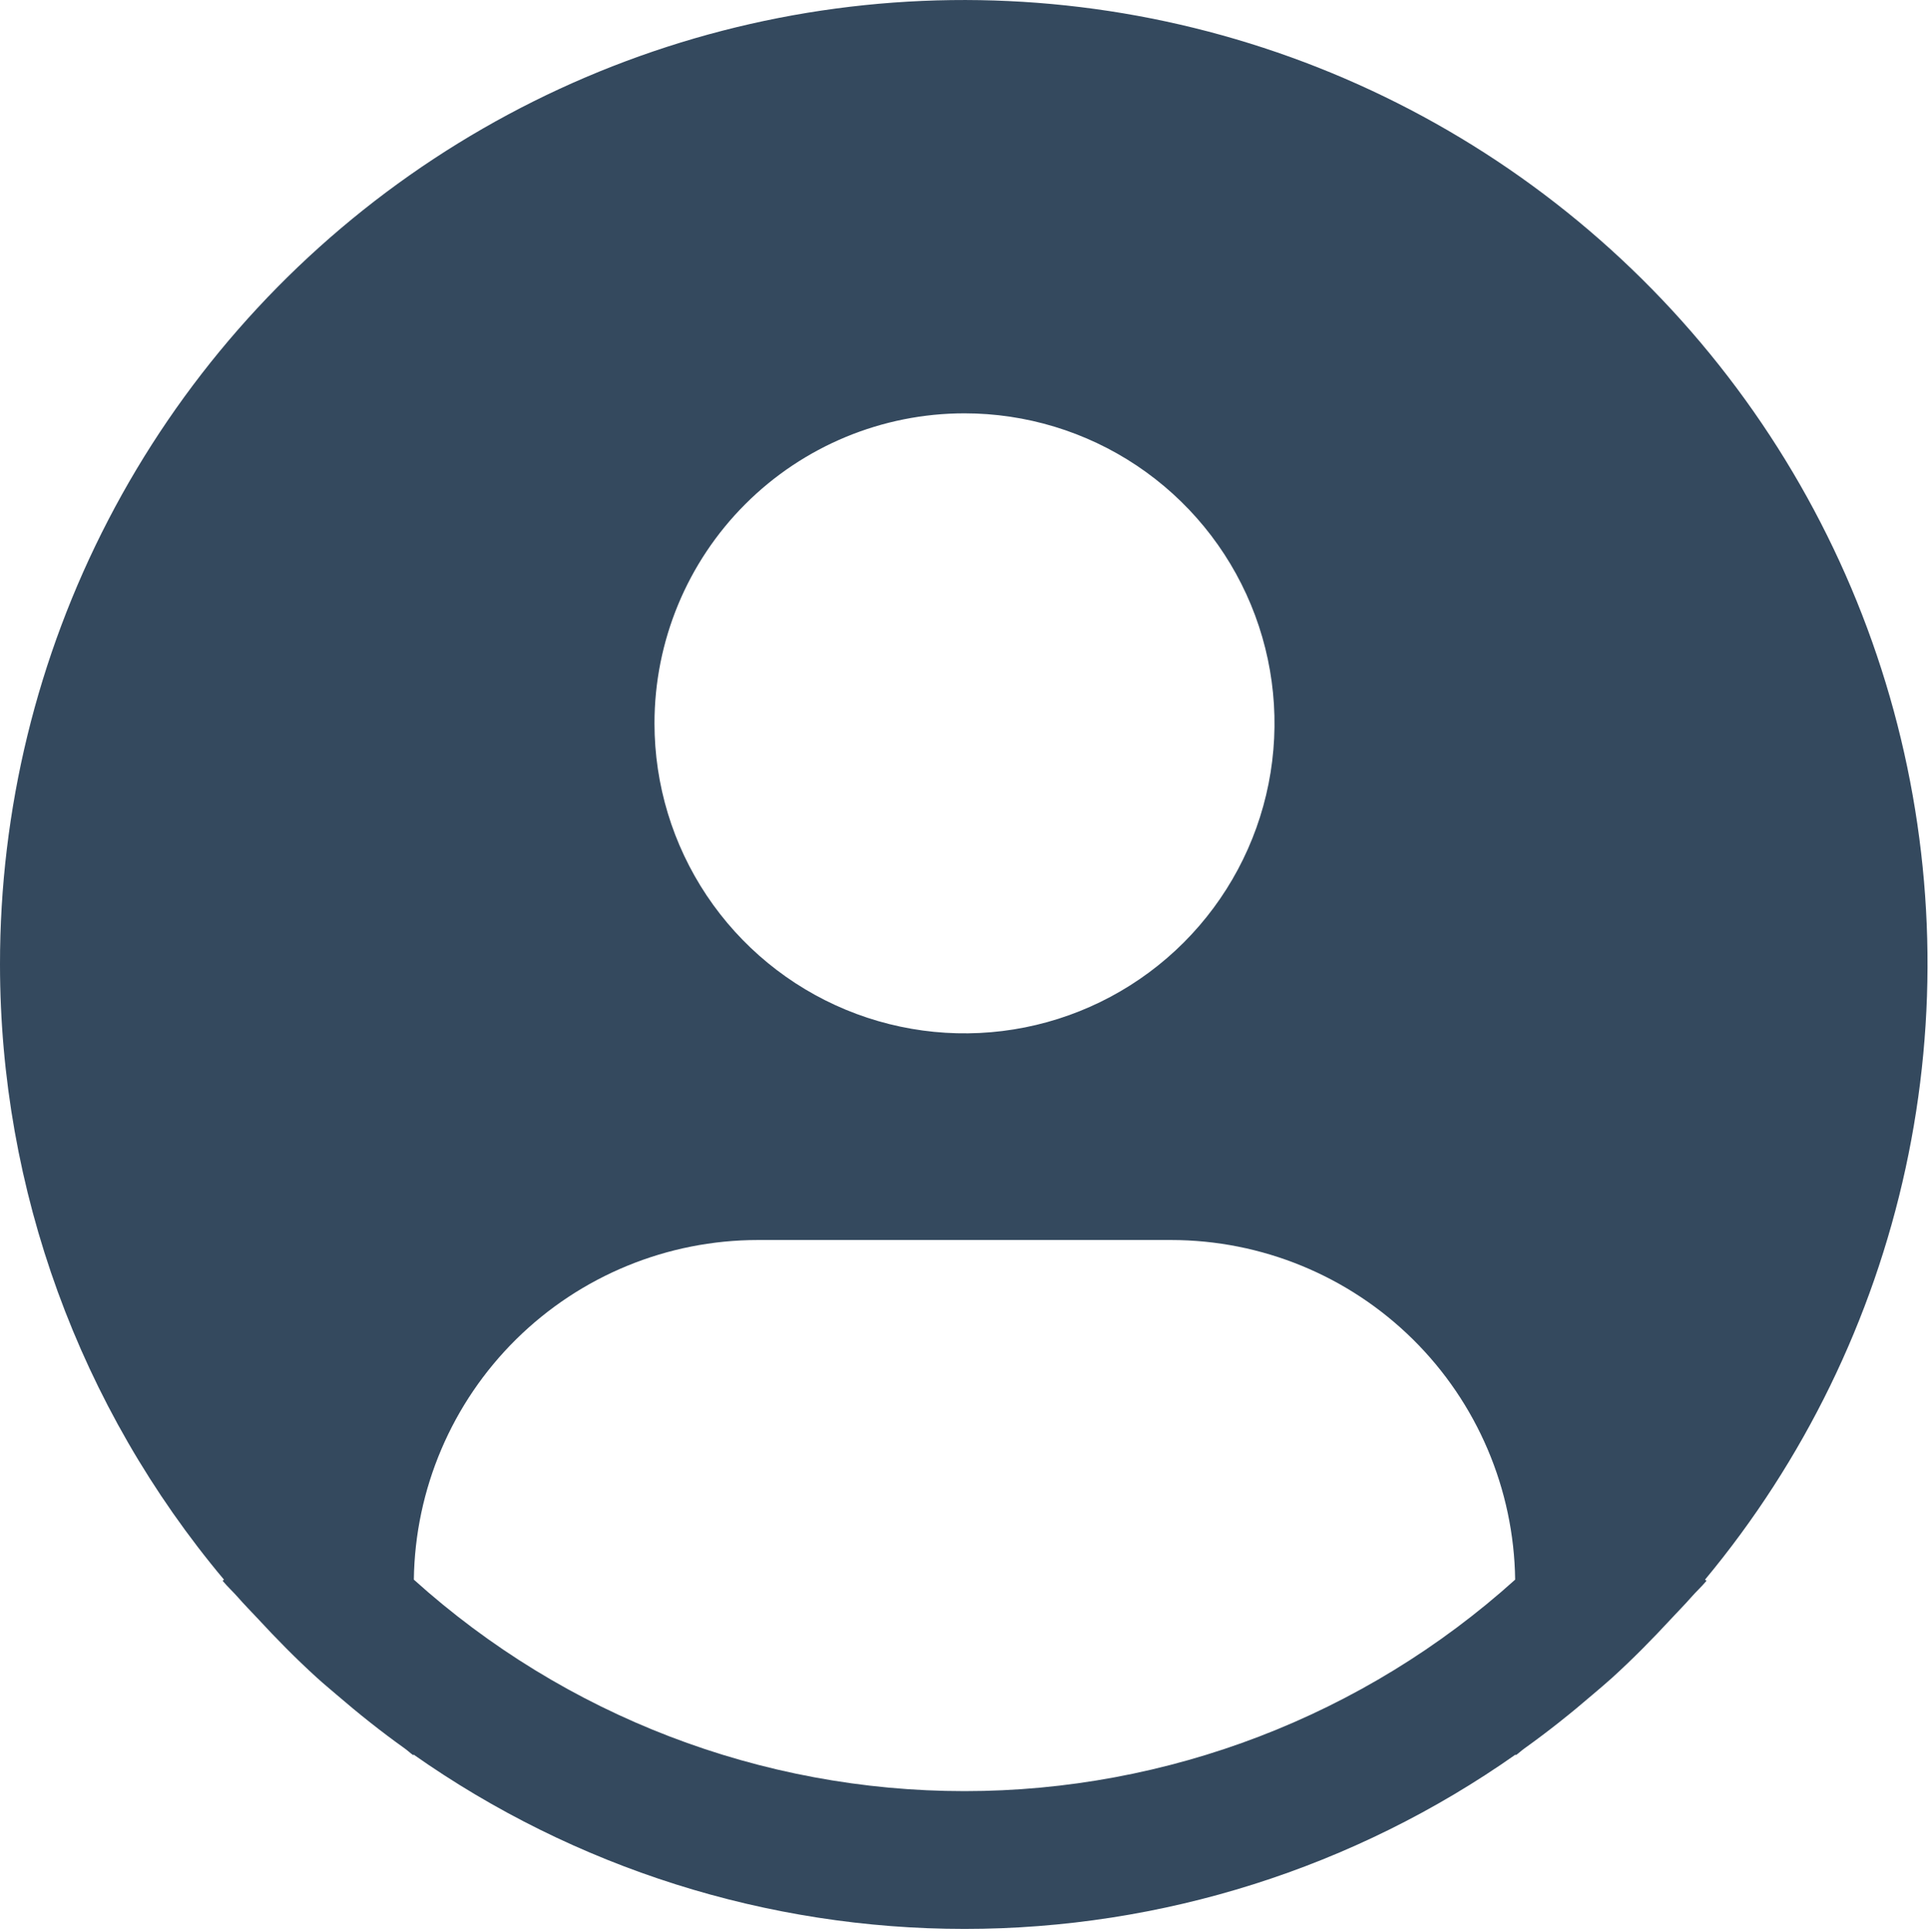<svg width="700" height="701" viewBox="0 0 700 701" fill="none" xmlns="http://www.w3.org/2000/svg">
<path d="M618.723 573.25C654.616 530.054 679.578 478.848 691.498 423.964C703.417 369.08 701.944 312.133 687.202 257.939C672.46 203.746 644.883 153.899 606.804 112.617C568.724 71.334 521.263 39.829 468.434 20.767C415.604 1.705 358.961 -4.354 303.295 3.104C247.63 10.561 194.579 31.315 148.629 63.609C102.68 95.904 65.184 138.791 39.314 188.64C13.443 238.49 -0.042 293.837 9.73798e-05 350C0.02 431.655 28.795 510.695 81.278 573.25L80.778 573.665C82.528 575.778 84.528 577.583 86.333 579.645C88.583 582.235 90.993 584.645 93.333 587.165C100.333 594.748 107.518 602.045 115.083 608.915C117.37 610.993 119.743 612.945 122.083 614.958C130.083 621.855 138.293 628.388 146.833 634.49C147.935 635.27 148.913 636.223 150.023 637.005V636.688C208.575 677.892 278.425 700.005 350.023 700.005C421.62 700.005 491.47 677.892 550.023 636.688V637C551.133 636.218 552.11 635.265 553.213 634.485C561.743 628.383 569.963 621.85 577.963 614.953C580.303 612.953 582.675 610.988 584.963 608.91C592.525 602.038 599.713 594.74 606.713 587.16C609.045 584.645 611.448 582.23 613.713 579.64C615.51 577.578 617.518 575.773 619.268 573.66L618.723 573.25ZM350 150C372.25 150 394.001 156.598 412.502 168.96C431.002 181.322 445.422 198.892 453.937 219.448C462.451 240.005 464.679 262.625 460.338 284.448C455.998 306.271 445.283 326.316 429.55 342.05C413.816 357.783 393.771 368.498 371.948 372.839C350.125 377.18 327.505 374.952 306.948 366.437C286.392 357.922 268.821 343.503 256.46 325.002C244.098 306.501 237.5 284.751 237.5 262.5C237.5 232.663 249.353 204.049 270.451 182.951C291.548 161.853 320.163 150 350 150V150ZM150.178 573.25C150.609 540.424 163.948 509.088 187.309 486.022C210.669 462.957 242.171 450.016 275 450H425C457.829 450.017 489.331 462.957 512.691 486.023C536.051 509.089 549.39 540.425 549.823 573.25C494.994 622.657 423.805 650 350 650C276.195 650 205.006 622.657 150.178 573.25Z" fill="#34495E"/>
</svg>
